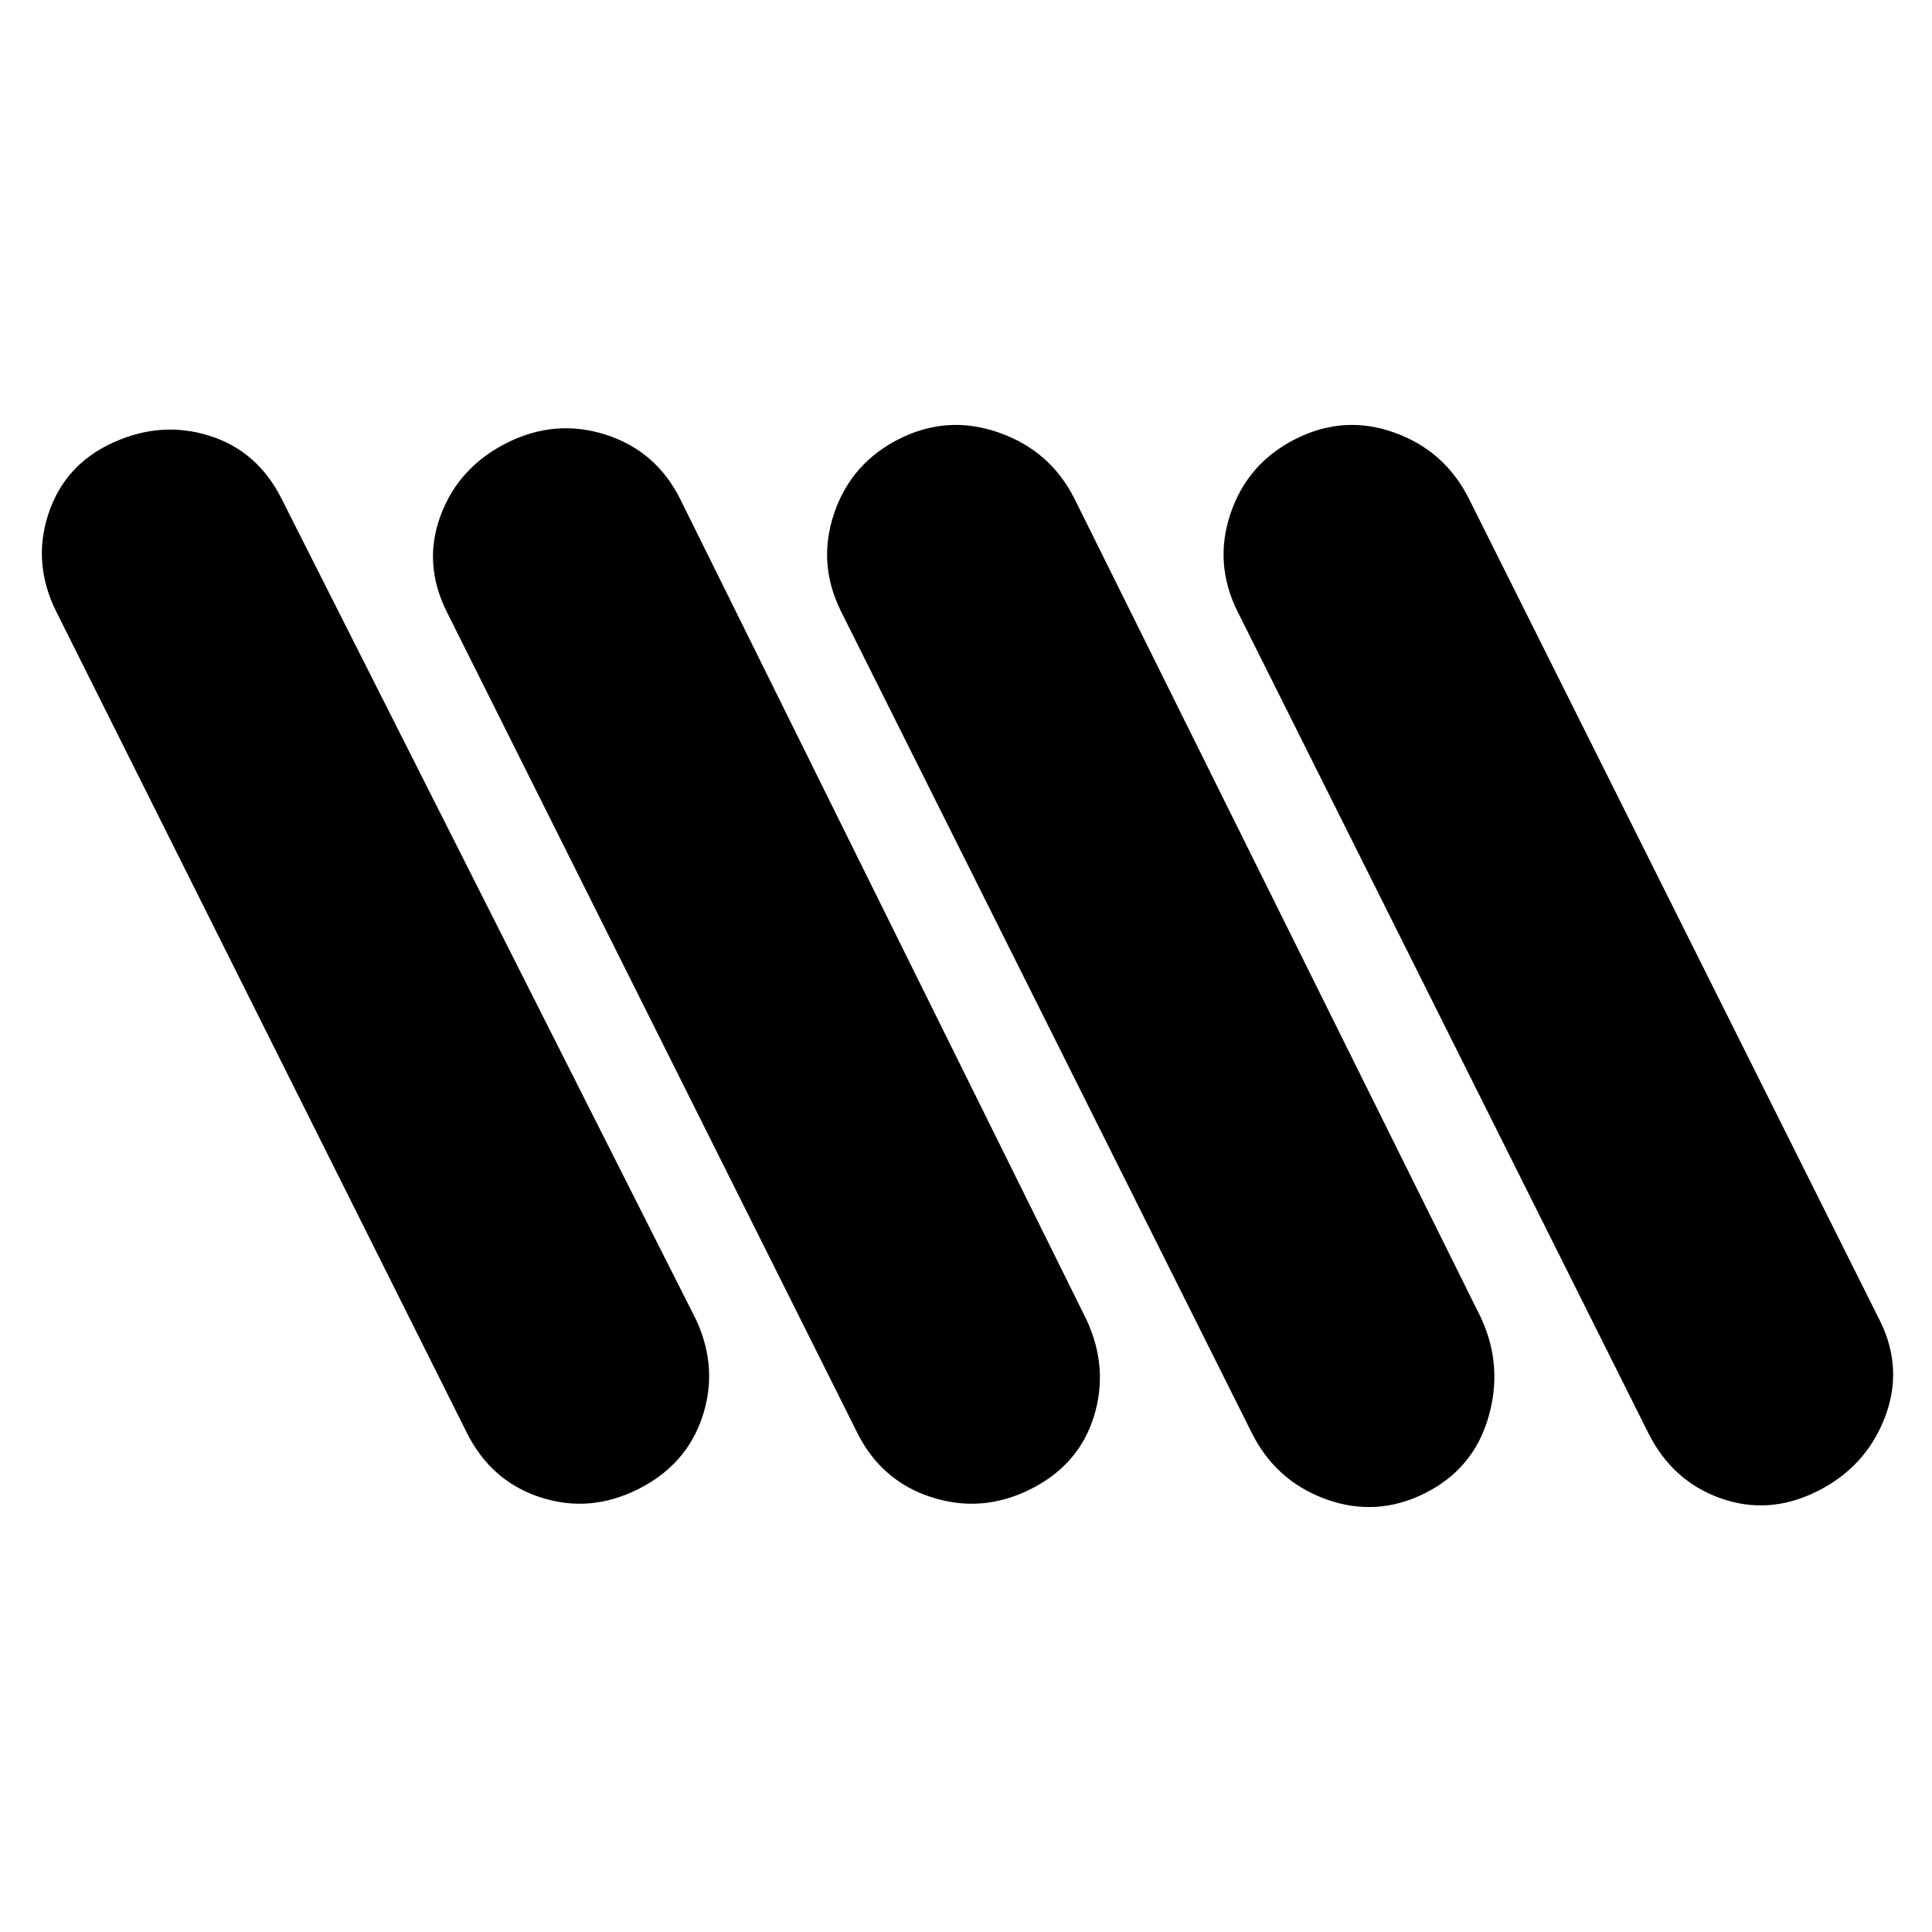 <svg xmlns="http://www.w3.org/2000/svg" height="20" viewBox="0 -960 960 960" width="20"><path d="M317-220q-24 12-48.5 4T232-248L28-656q-12-24-4-48.5T56-740q24-11 48-3.5t36 31.5l206 408q11 24 3 48t-32 36Zm195 0q-24 12-49 4t-37-32L222-656q-12-24-3-48t33-36q24-12 49-4t37 32l202 408q11 24 3.5 48T512-220Zm196 2q-24 12-49 3t-37-33L418-656q-12-24-3.5-49t32.5-37q24-12 49.5-3t37.5 33l202 407q11 24 3.5 49.5T708-218Zm195-1q-24 12-48 3.5T819-248L615-656q-12-24-3.5-49t32.5-37q24-12 49-3t37 33l204 408q12 24 2.5 48.5T903-219Z"/></svg>